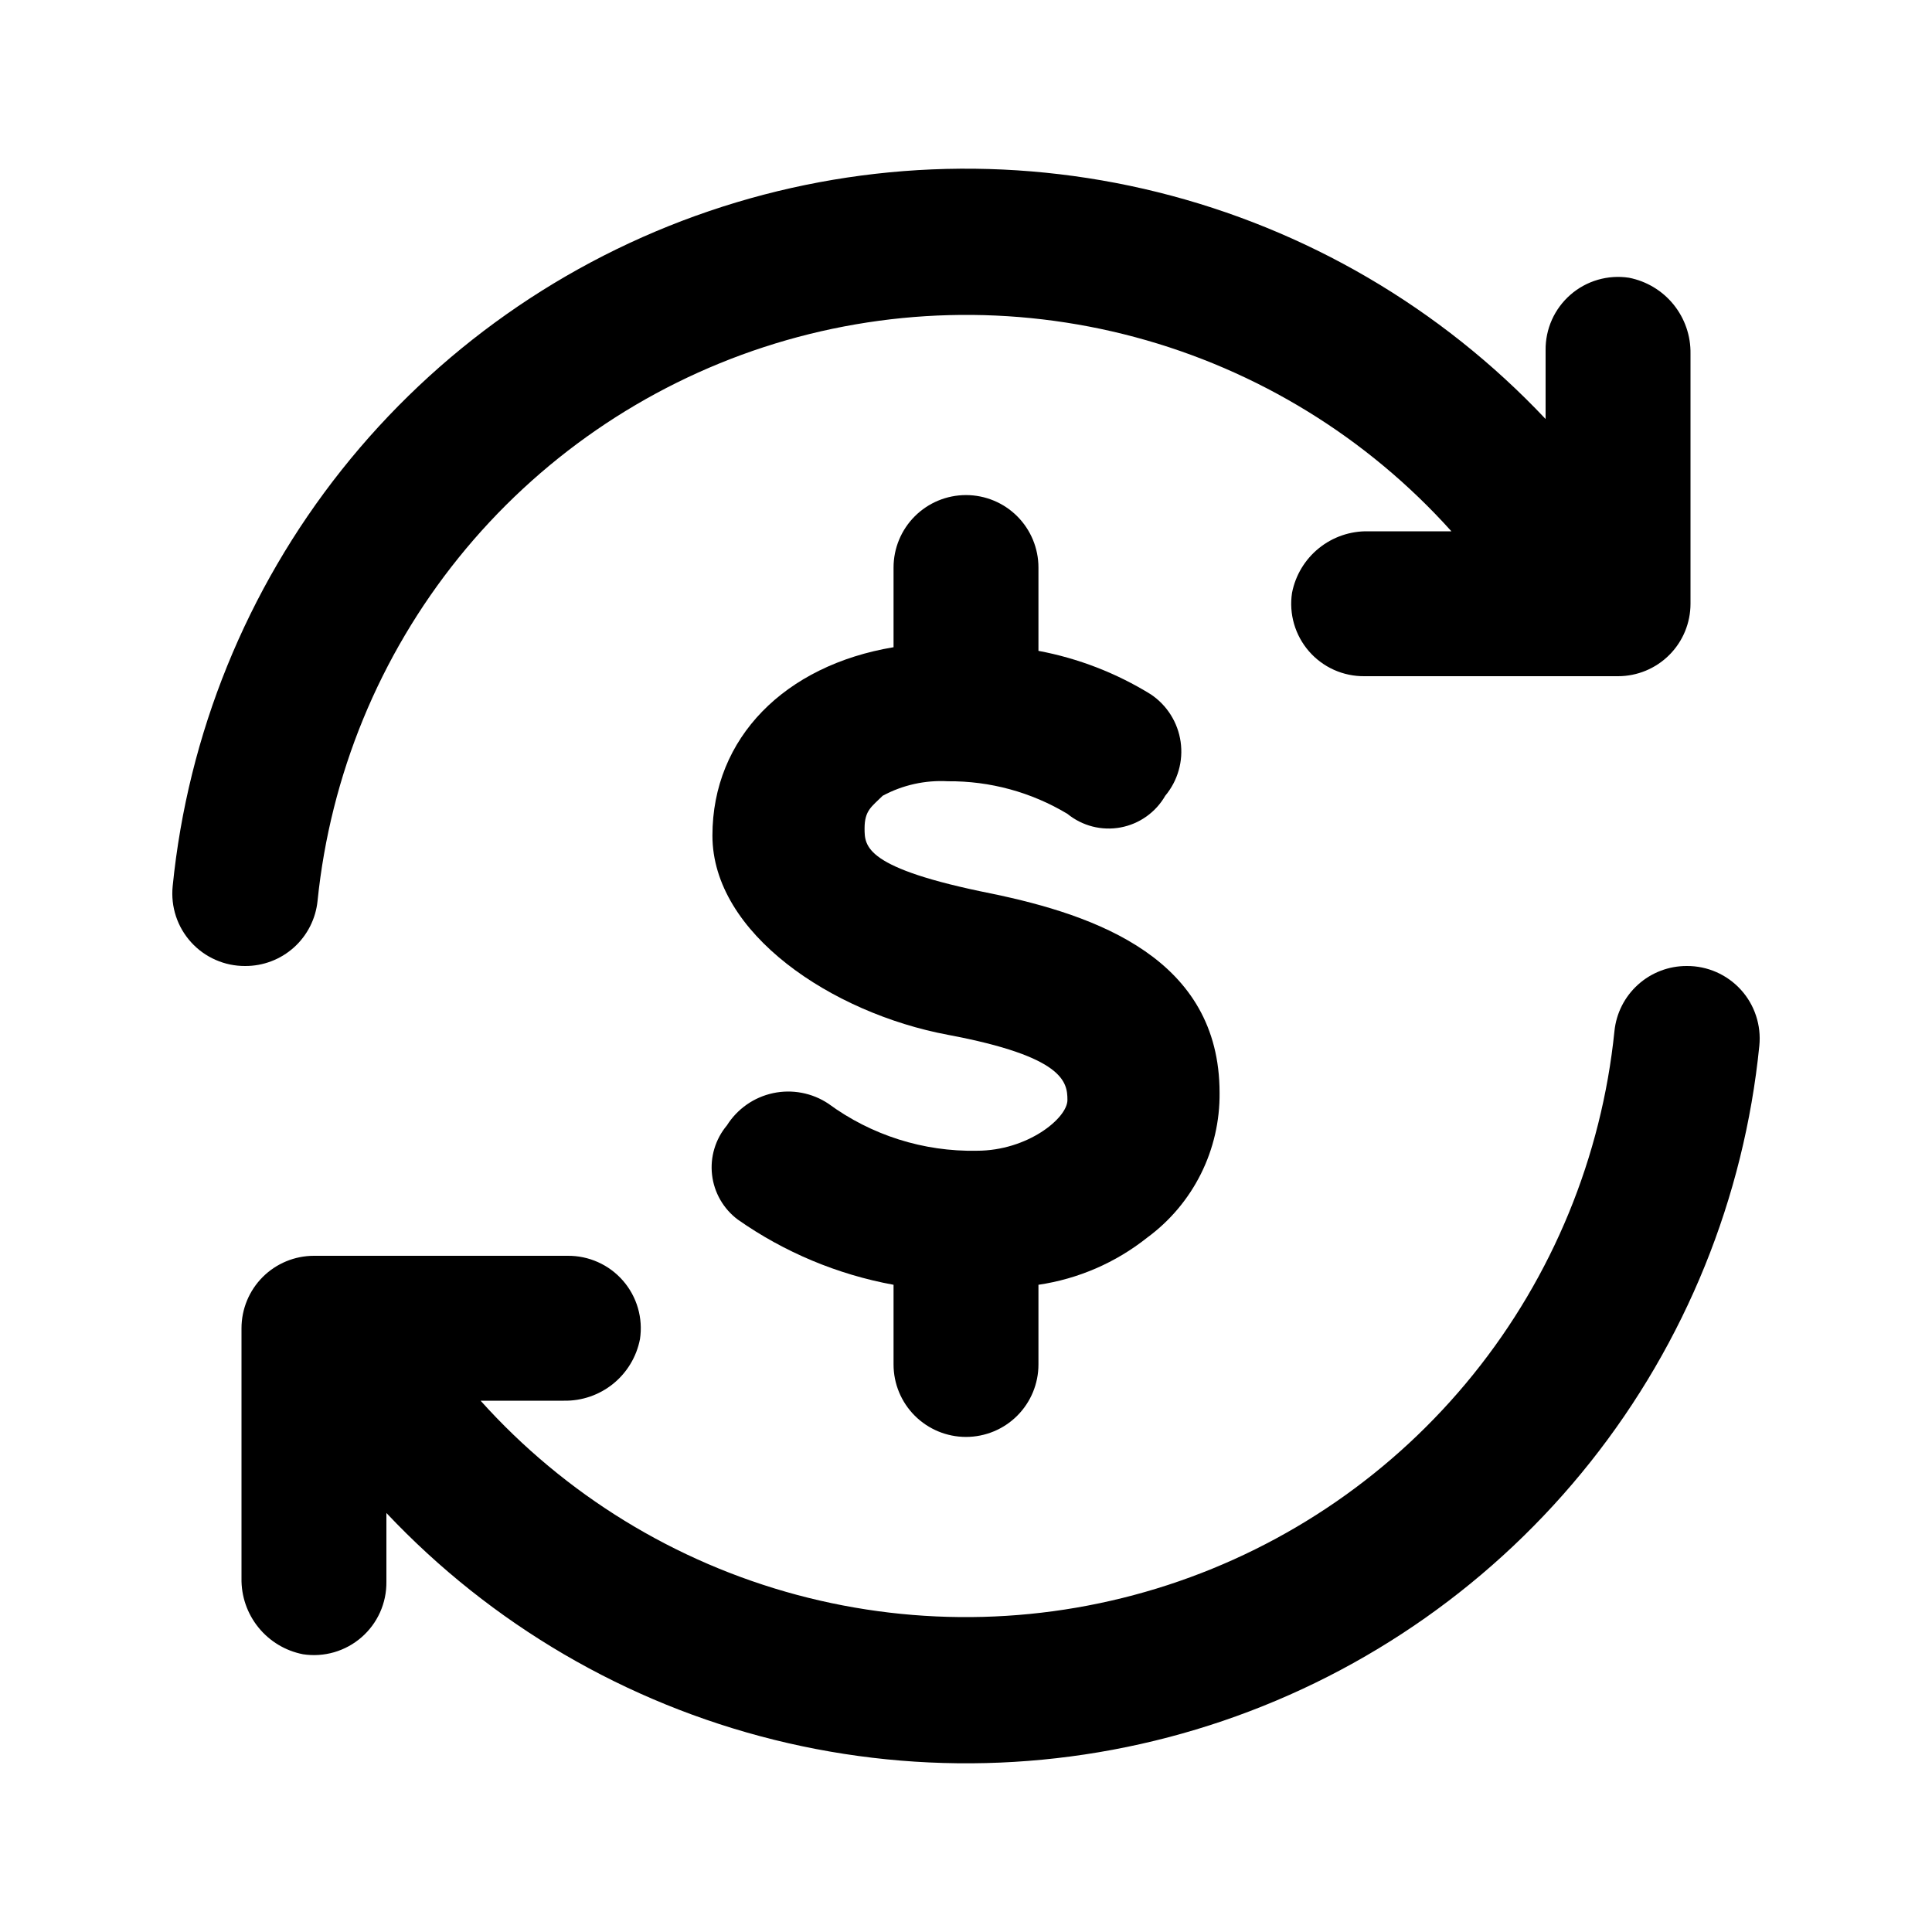<svg width="100" height="100" viewBox="0 0 100 100" fill="none" xmlns="http://www.w3.org/2000/svg">
<path d="M87.5 18.313V31.25C87.5 32.245 87.105 33.199 86.401 33.902C85.698 34.605 84.744 35 83.75 35H70.625C70.081 35.006 69.543 34.894 69.047 34.672C68.551 34.449 68.109 34.121 67.752 33.711C67.396 33.301 67.133 32.818 66.981 32.296C66.829 31.774 66.793 31.225 66.875 30.688C67.051 29.778 67.543 28.96 68.263 28.377C68.983 27.794 69.886 27.483 70.812 27.5H75.125C70.757 22.636 65.07 19.145 58.756 17.451C52.442 15.758 45.772 15.935 39.556 17.96C33.34 19.986 27.847 23.773 23.742 28.862C19.638 33.95 17.101 40.121 16.437 46.625C16.344 47.553 15.908 48.413 15.215 49.038C14.521 49.662 13.62 50.005 12.687 50C12.162 50.003 11.641 49.895 11.16 49.683C10.679 49.472 10.247 49.162 9.894 48.773C9.54 48.384 9.272 47.925 9.107 47.426C8.943 46.926 8.885 46.398 8.937 45.875C9.725 38.002 12.76 30.522 17.681 24.326C22.602 18.13 29.201 13.48 36.691 10.931C44.181 8.382 52.247 8.04 59.925 9.947C67.604 11.855 74.573 15.93 80 21.688V18.125C79.994 17.581 80.106 17.043 80.328 16.547C80.551 16.051 80.879 15.61 81.289 15.253C81.699 14.896 82.182 14.633 82.704 14.481C83.226 14.33 83.775 14.293 84.312 14.375C85.222 14.552 86.04 15.043 86.623 15.763C87.206 16.483 87.517 17.386 87.5 18.313Z" fill="black"/>
<path d="M12.5 81.688V68.75C12.5 67.755 12.895 66.802 13.598 66.098C14.302 65.395 15.255 65 16.25 65H29.375C29.919 64.994 30.457 65.106 30.953 65.329C31.449 65.551 31.891 65.879 32.247 66.289C32.604 66.699 32.867 67.182 33.019 67.704C33.17 68.226 33.207 68.775 33.125 69.312C32.949 70.222 32.457 71.041 31.737 71.624C31.017 72.207 30.114 72.517 29.188 72.5H24.875C29.243 77.364 34.929 80.855 41.244 82.549C47.558 84.242 54.228 84.066 60.444 82.04C66.66 80.014 72.153 76.227 76.257 71.138C80.361 66.05 82.899 59.879 83.563 53.375C83.656 52.447 84.092 51.587 84.785 50.963C85.478 50.339 86.38 49.995 87.313 50C87.838 49.997 88.359 50.105 88.84 50.317C89.321 50.528 89.752 50.839 90.106 51.227C90.46 51.616 90.728 52.075 90.892 52.575C91.057 53.074 91.115 53.602 91.063 54.125C90.275 61.998 87.24 69.478 82.319 75.674C77.398 81.87 70.799 86.52 63.309 89.069C55.819 91.618 47.753 91.96 40.074 90.053C32.395 88.146 25.427 84.07 20 78.312V81.875C20.006 82.419 19.894 82.957 19.672 83.453C19.449 83.949 19.121 84.391 18.711 84.747C18.301 85.104 17.818 85.367 17.296 85.519C16.774 85.67 16.225 85.707 15.688 85.625C14.778 85.449 13.96 84.957 13.377 84.237C12.793 83.517 12.483 82.614 12.5 81.688Z" fill="black"/>
<path d="M51.313 46.25C44.75 44.938 44.75 43.812 44.75 42.875C44.75 41.938 45.125 41.75 45.688 41.188C46.722 40.631 47.89 40.372 49.063 40.438C51.241 40.419 53.383 41.003 55.25 42.125C55.63 42.435 56.072 42.658 56.547 42.78C57.021 42.901 57.517 42.918 57.998 42.829C58.48 42.739 58.937 42.547 59.336 42.263C59.736 41.98 60.069 41.613 60.313 41.188C60.634 40.804 60.871 40.357 61.008 39.876C61.146 39.395 61.18 38.89 61.109 38.395C61.038 37.9 60.864 37.425 60.598 37.002C60.331 36.578 59.979 36.216 59.563 35.938C57.78 34.837 55.809 34.074 53.75 33.688V29.375C53.75 28.38 53.355 27.427 52.652 26.723C51.949 26.02 50.995 25.625 50 25.625C49.006 25.625 48.052 26.02 47.349 26.723C46.645 27.427 46.25 28.38 46.25 29.375V33.5C40.625 34.438 36.875 38.188 36.875 43.25C36.875 48.312 43.063 52.438 49.063 53.562C55.063 54.688 55.25 56 55.25 56.938C55.25 57.875 53.188 59.562 50.563 59.562C47.802 59.617 45.1 58.76 42.875 57.125C42.459 56.848 41.991 56.657 41.499 56.564C41.008 56.47 40.502 56.476 40.013 56.581C39.524 56.686 39.06 56.887 38.65 57.174C38.24 57.461 37.892 57.827 37.625 58.25C37.33 58.602 37.109 59.01 36.977 59.45C36.844 59.89 36.803 60.352 36.856 60.809C36.908 61.265 37.054 61.706 37.283 62.104C37.512 62.503 37.82 62.85 38.188 63.125C40.6 64.818 43.351 65.97 46.25 66.5V70.625C46.25 71.62 46.645 72.573 47.349 73.277C48.052 73.98 49.006 74.375 50 74.375C50.995 74.375 51.949 73.98 52.652 73.277C53.355 72.573 53.75 71.62 53.75 70.625V66.5C55.807 66.197 57.747 65.356 59.375 64.062C60.55 63.2 61.504 62.069 62.156 60.765C62.808 59.461 63.14 58.02 63.125 56.562C63.125 49.625 56.75 47.375 51.313 46.25Z" fill="black"/>
</svg>
